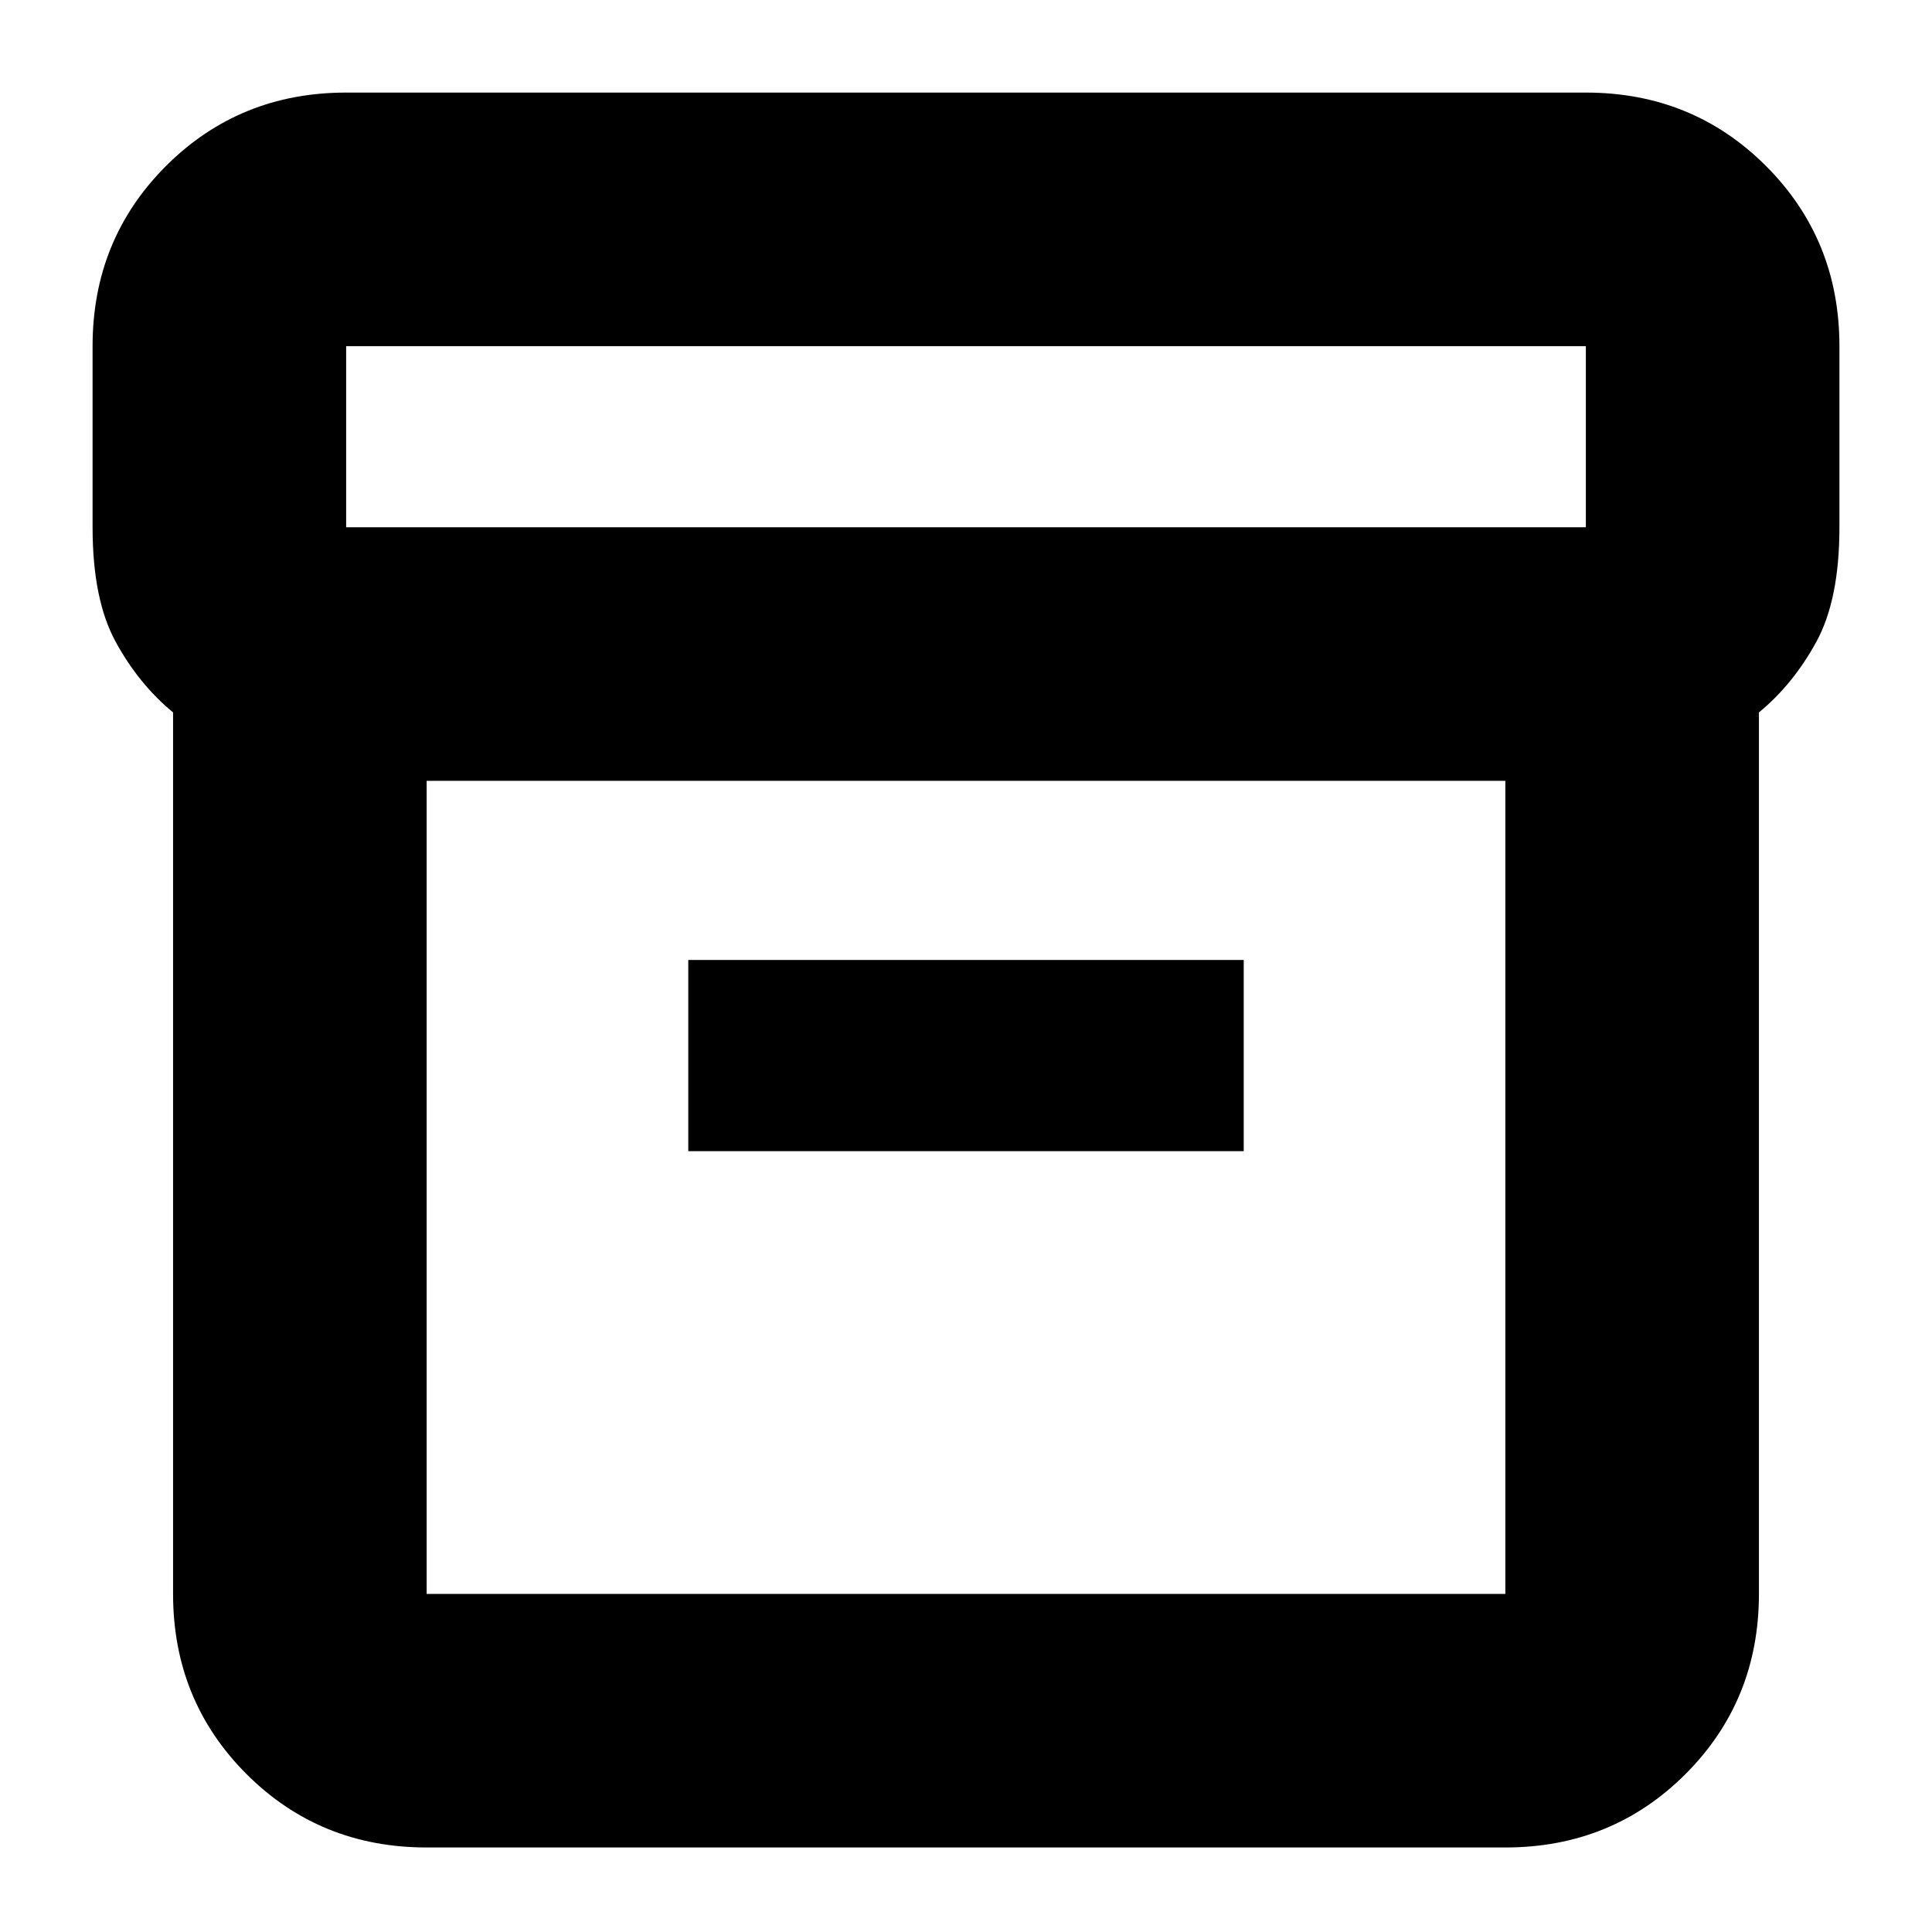 <svg xmlns="http://www.w3.org/2000/svg" height="24" width="24"><path d="M2.15 19.8V8.85q-.425-.35-.712-.875Q1.15 7.45 1.15 6.55V4.3q0-1.325.912-2.238.913-.912 2.238-.912h15.4q1.325 0 2.238.912.912.913.912 2.238v2.25q0 .9-.288 1.425-.287.525-.712.875V19.8q0 1.325-.912 2.238-.913.912-2.238.912H5.3q-1.325 0-2.238-.912-.912-.913-.912-2.238ZM5.3 9.7v10.1h13.4V9.7Zm14.4-3.15V4.3H4.3v2.25ZM8.55 14.3h6.9v-2.375h-6.9ZM5.3 19.8V9.7v10.1Z"/></svg>